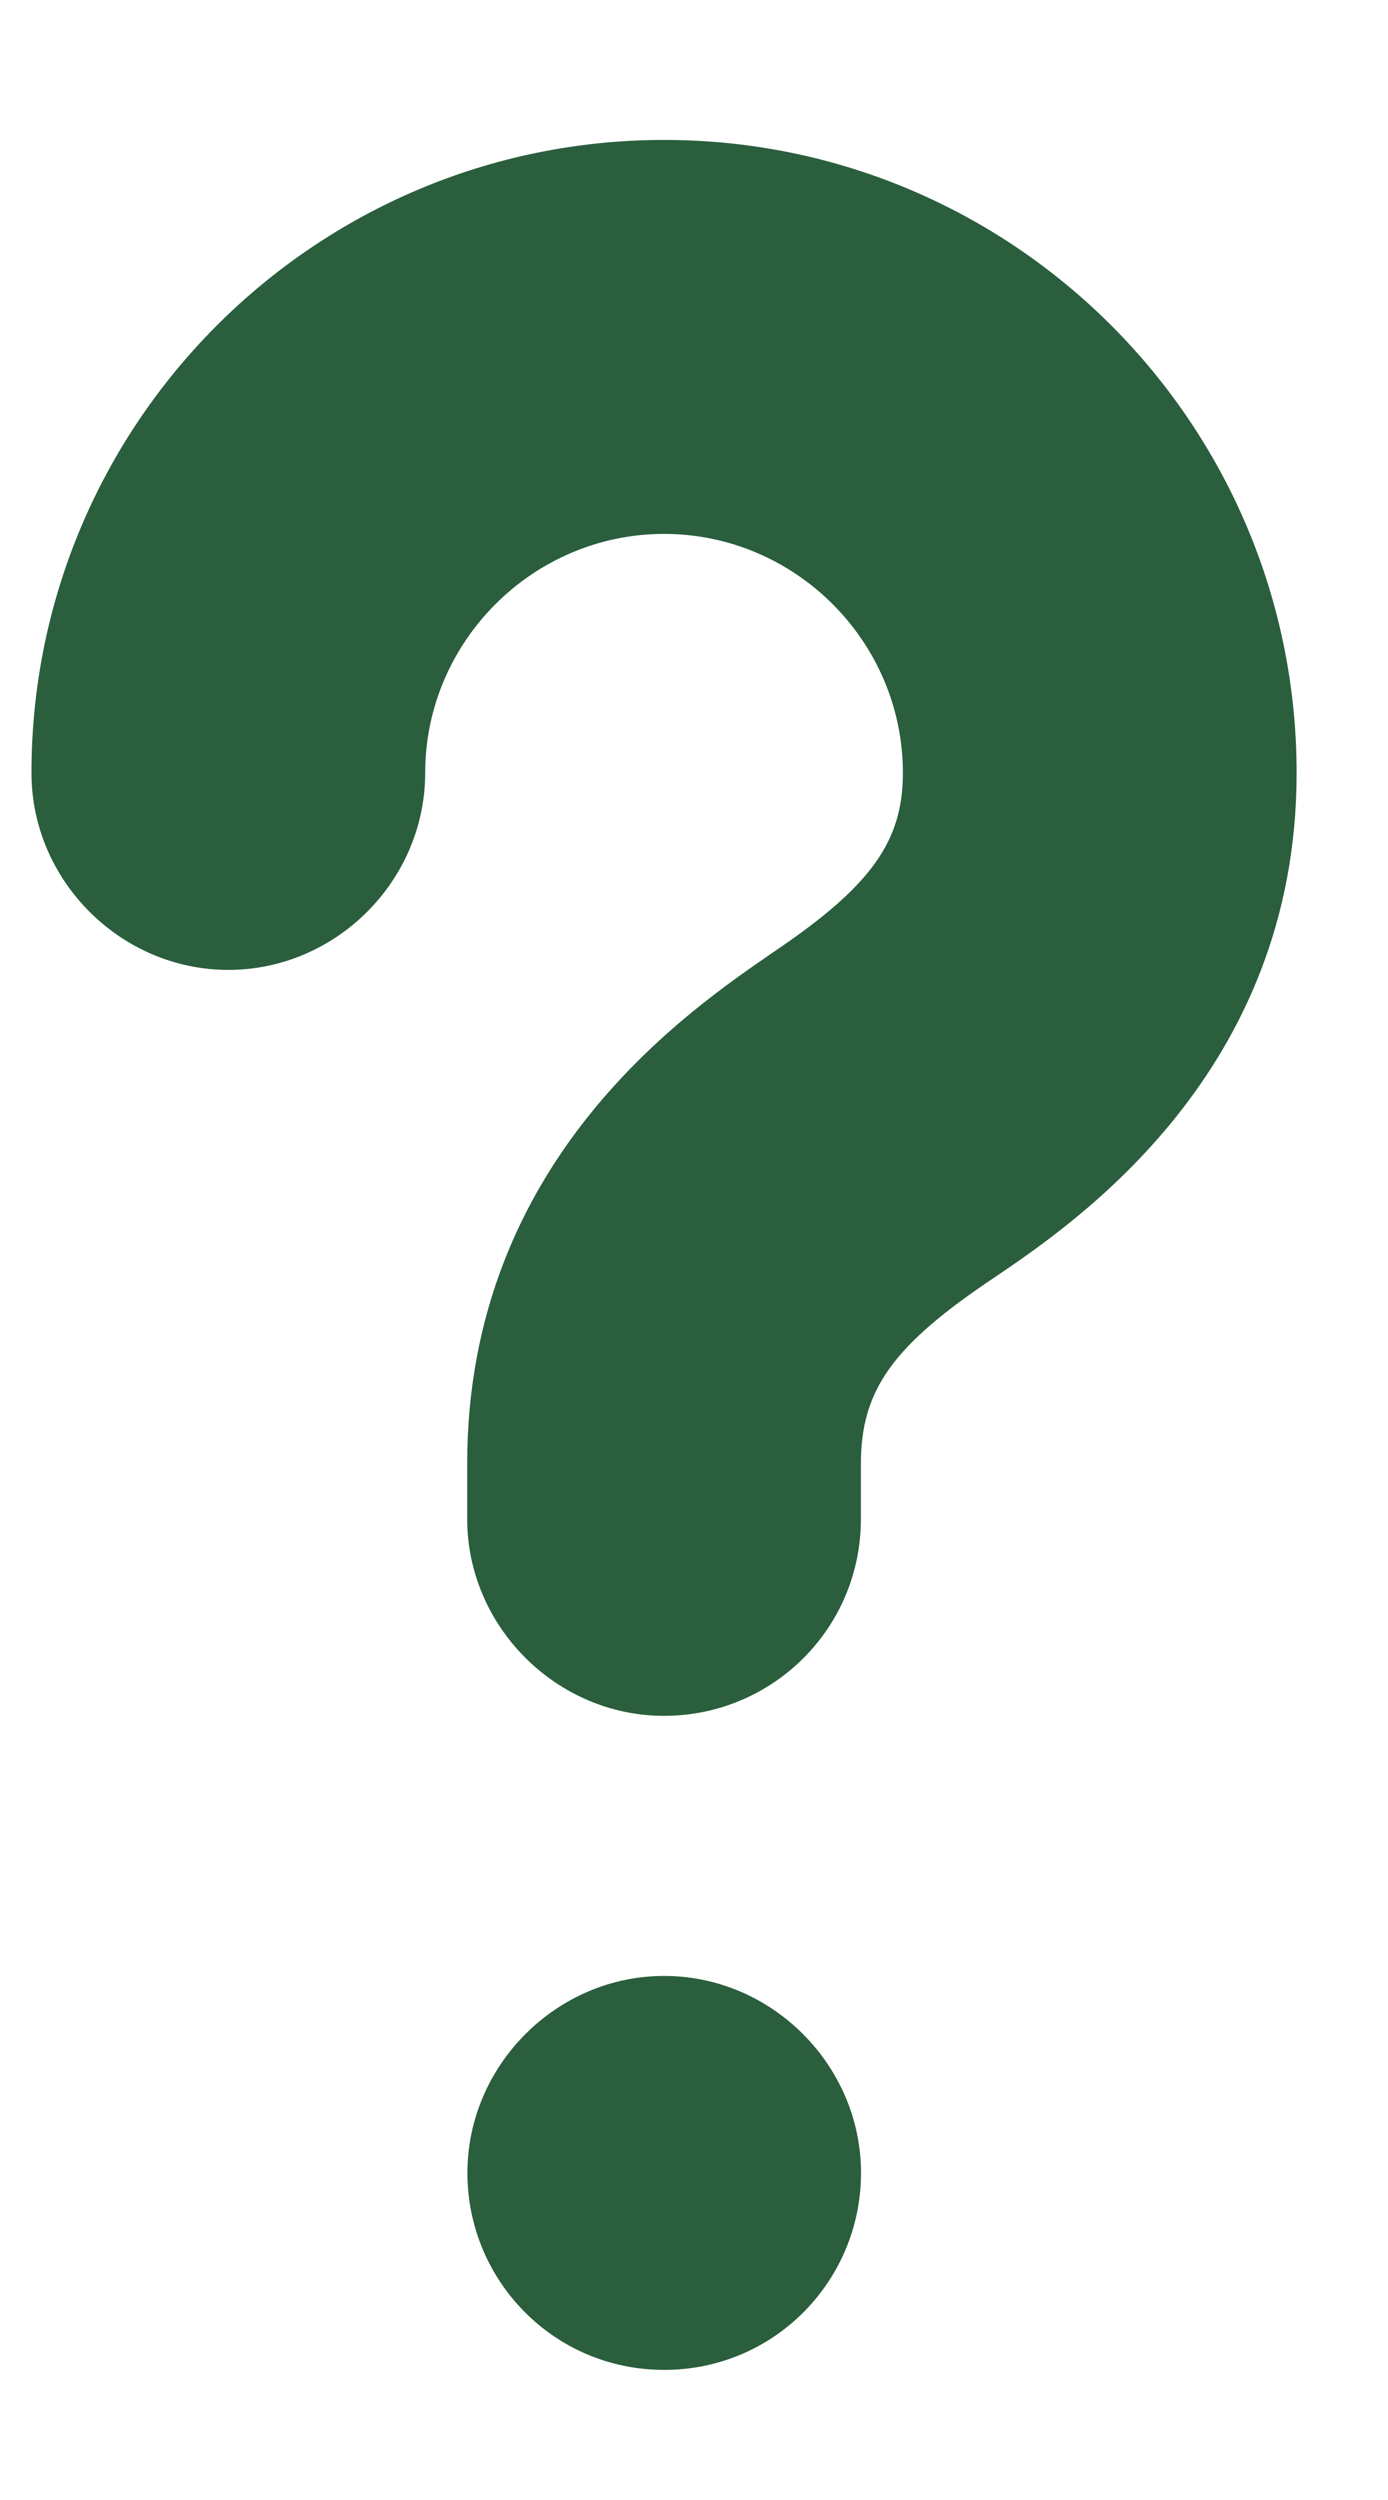 <svg width="10" height="18" viewBox="0 0 12 20" fill="none" xmlns="http://www.w3.org/2000/svg">
<path d="M5.741 14.025C4.811 14.025 4.039 13.253 4.039 12.323V11.847C4.039 9.214 5.968 7.921 6.694 7.421C7.534 6.854 7.806 6.468 7.806 5.878C7.806 4.744 6.876 3.813 5.741 3.813C4.607 3.813 3.676 4.744 3.676 5.878C3.676 6.809 2.905 7.58 1.974 7.58C1.044 7.58 0.272 6.809 0.272 5.878C0.272 2.86 2.723 0.409 5.741 0.409C8.76 0.409 11.21 2.86 11.21 5.878C11.21 8.465 9.304 9.759 8.601 10.235C7.716 10.825 7.443 11.211 7.443 11.847V12.323C7.443 13.276 6.672 14.025 5.741 14.025Z" fill="#2A5E3D"/>
<path d="M5.742 19.676C4.789 19.676 4.041 18.904 4.041 17.974C4.041 17.044 4.812 16.272 5.742 16.272C6.673 16.272 7.444 17.044 7.444 17.974C7.444 18.904 6.696 19.676 5.742 19.676Z" fill="#2A5E3D"/>
</svg>
